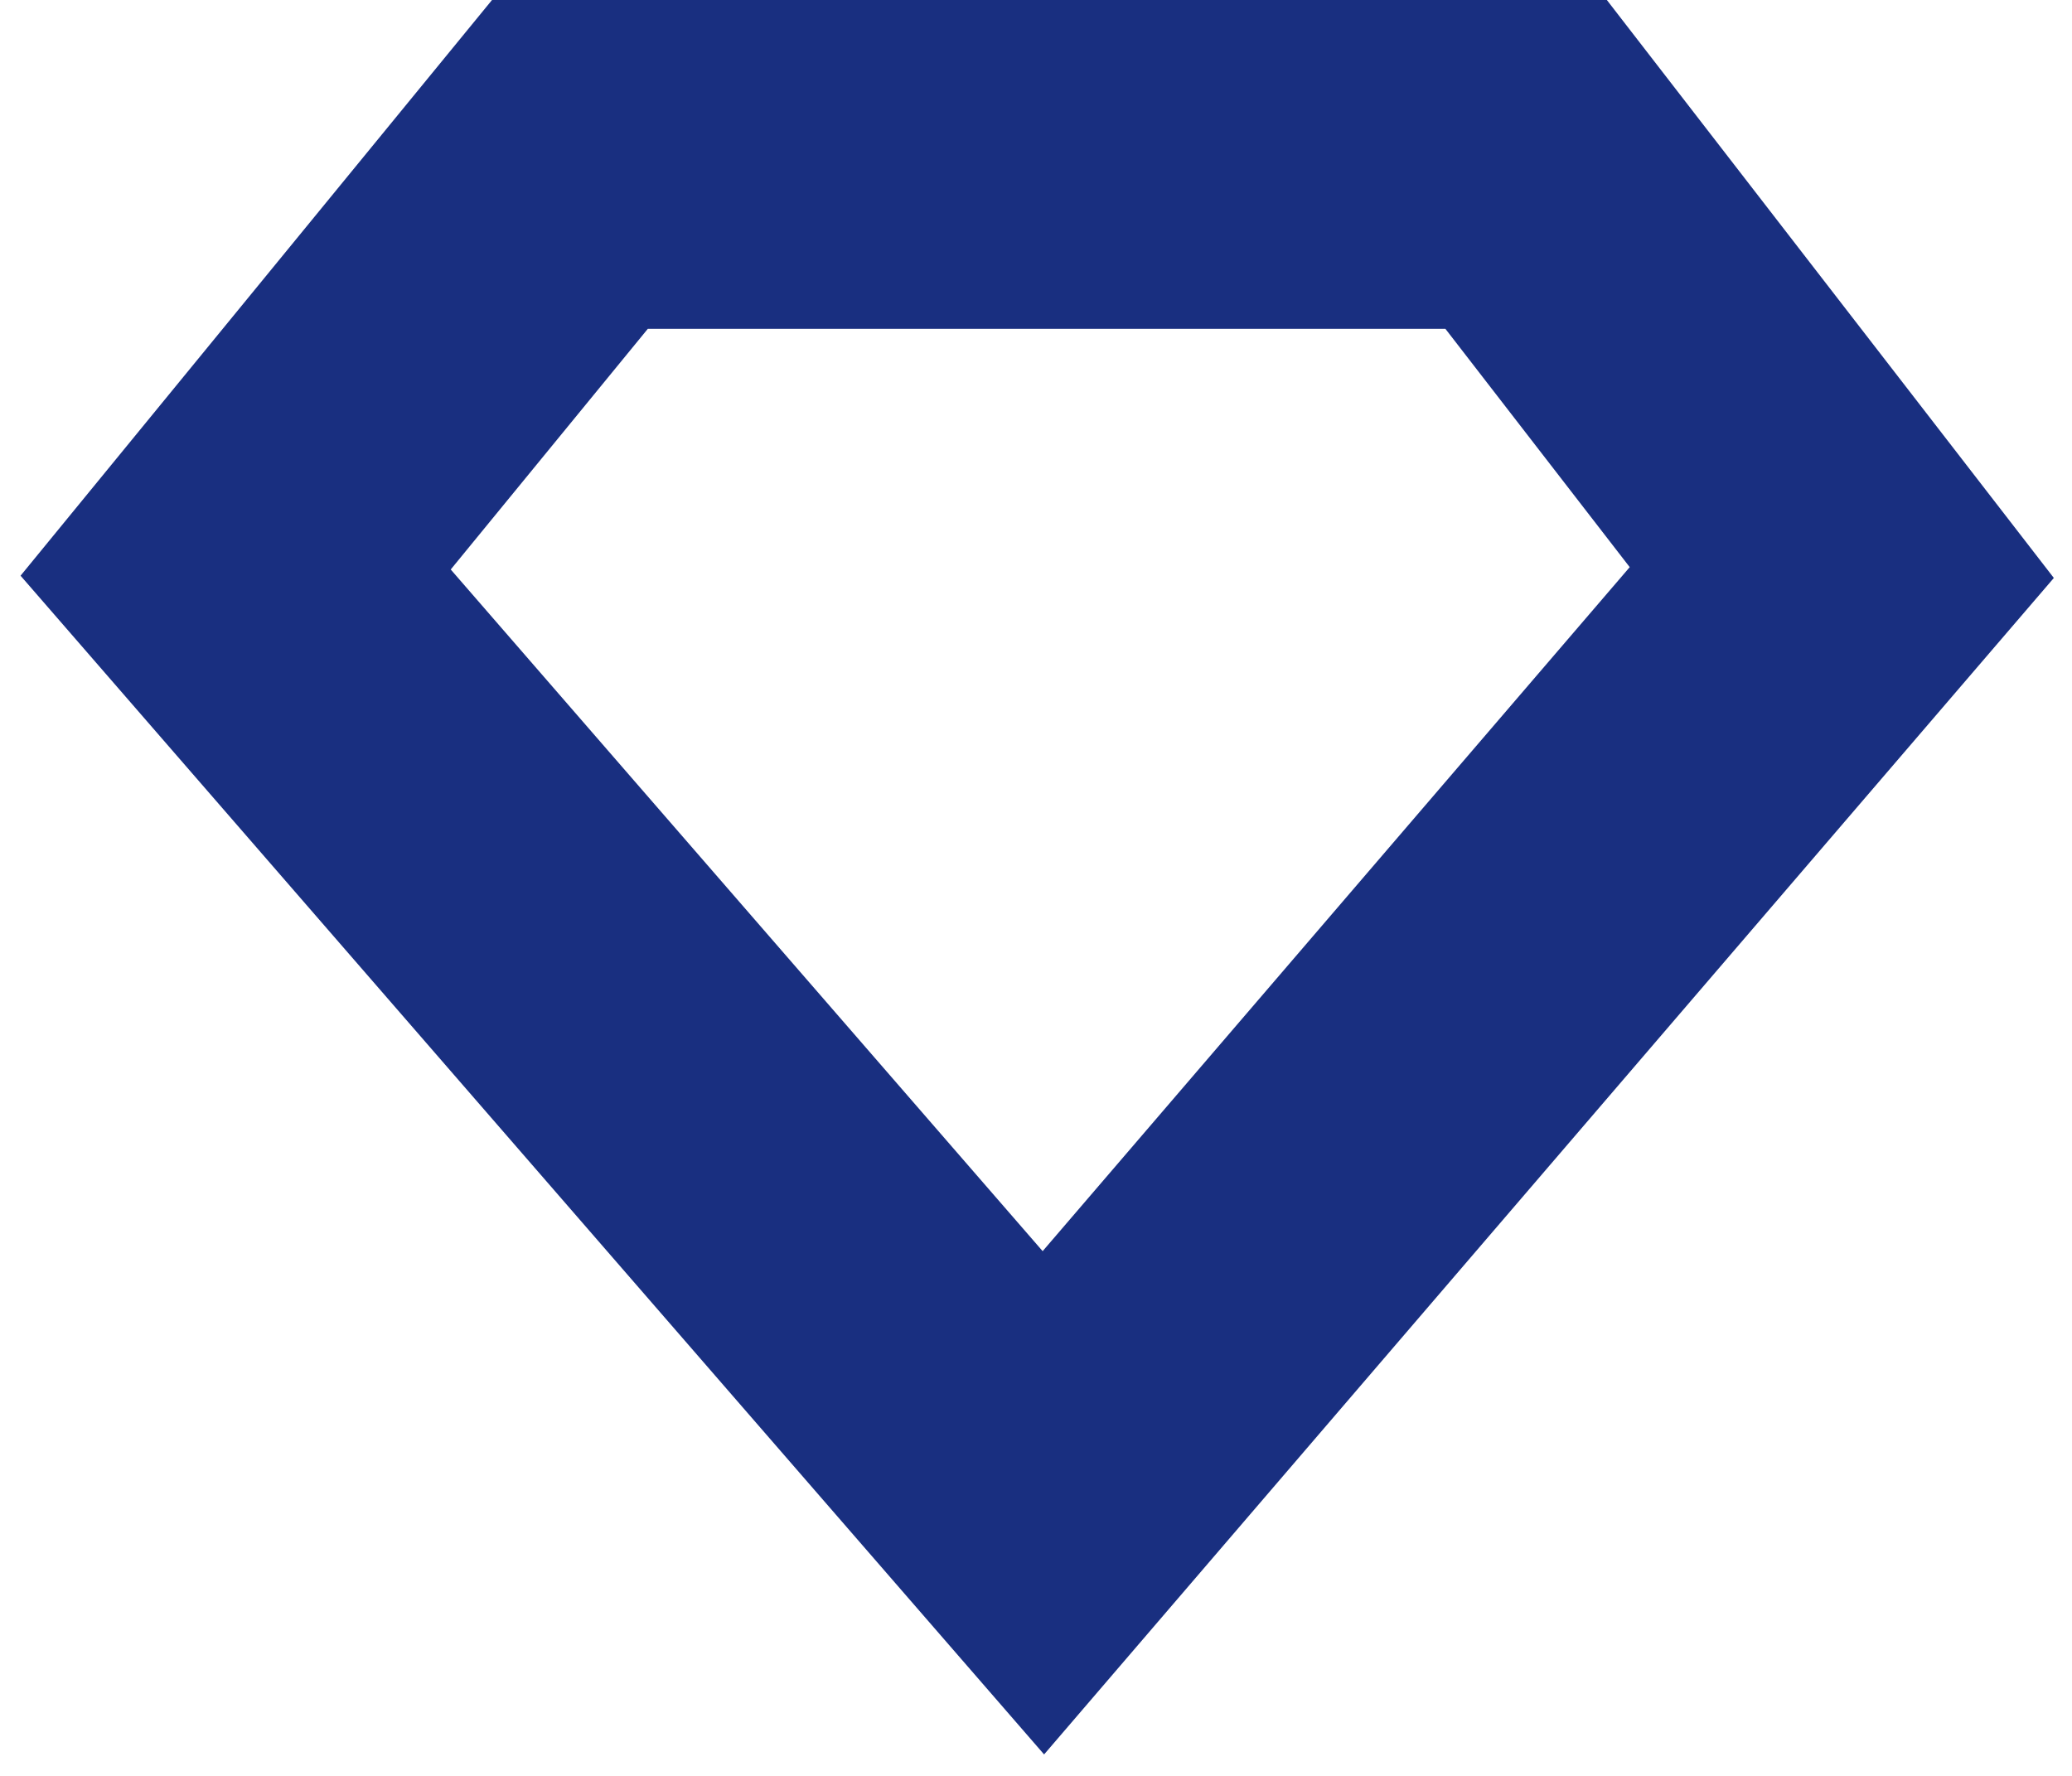 <svg width="63" height="54" viewBox="0 0 63 54" fill="none" xmlns="http://www.w3.org/2000/svg"><path opacity=".9" d="M56 17.41L31.724 45.696 7.165 17.411 17.328 5h29.075L56 17.41z" stroke="#001972" stroke-width="10"/></svg>